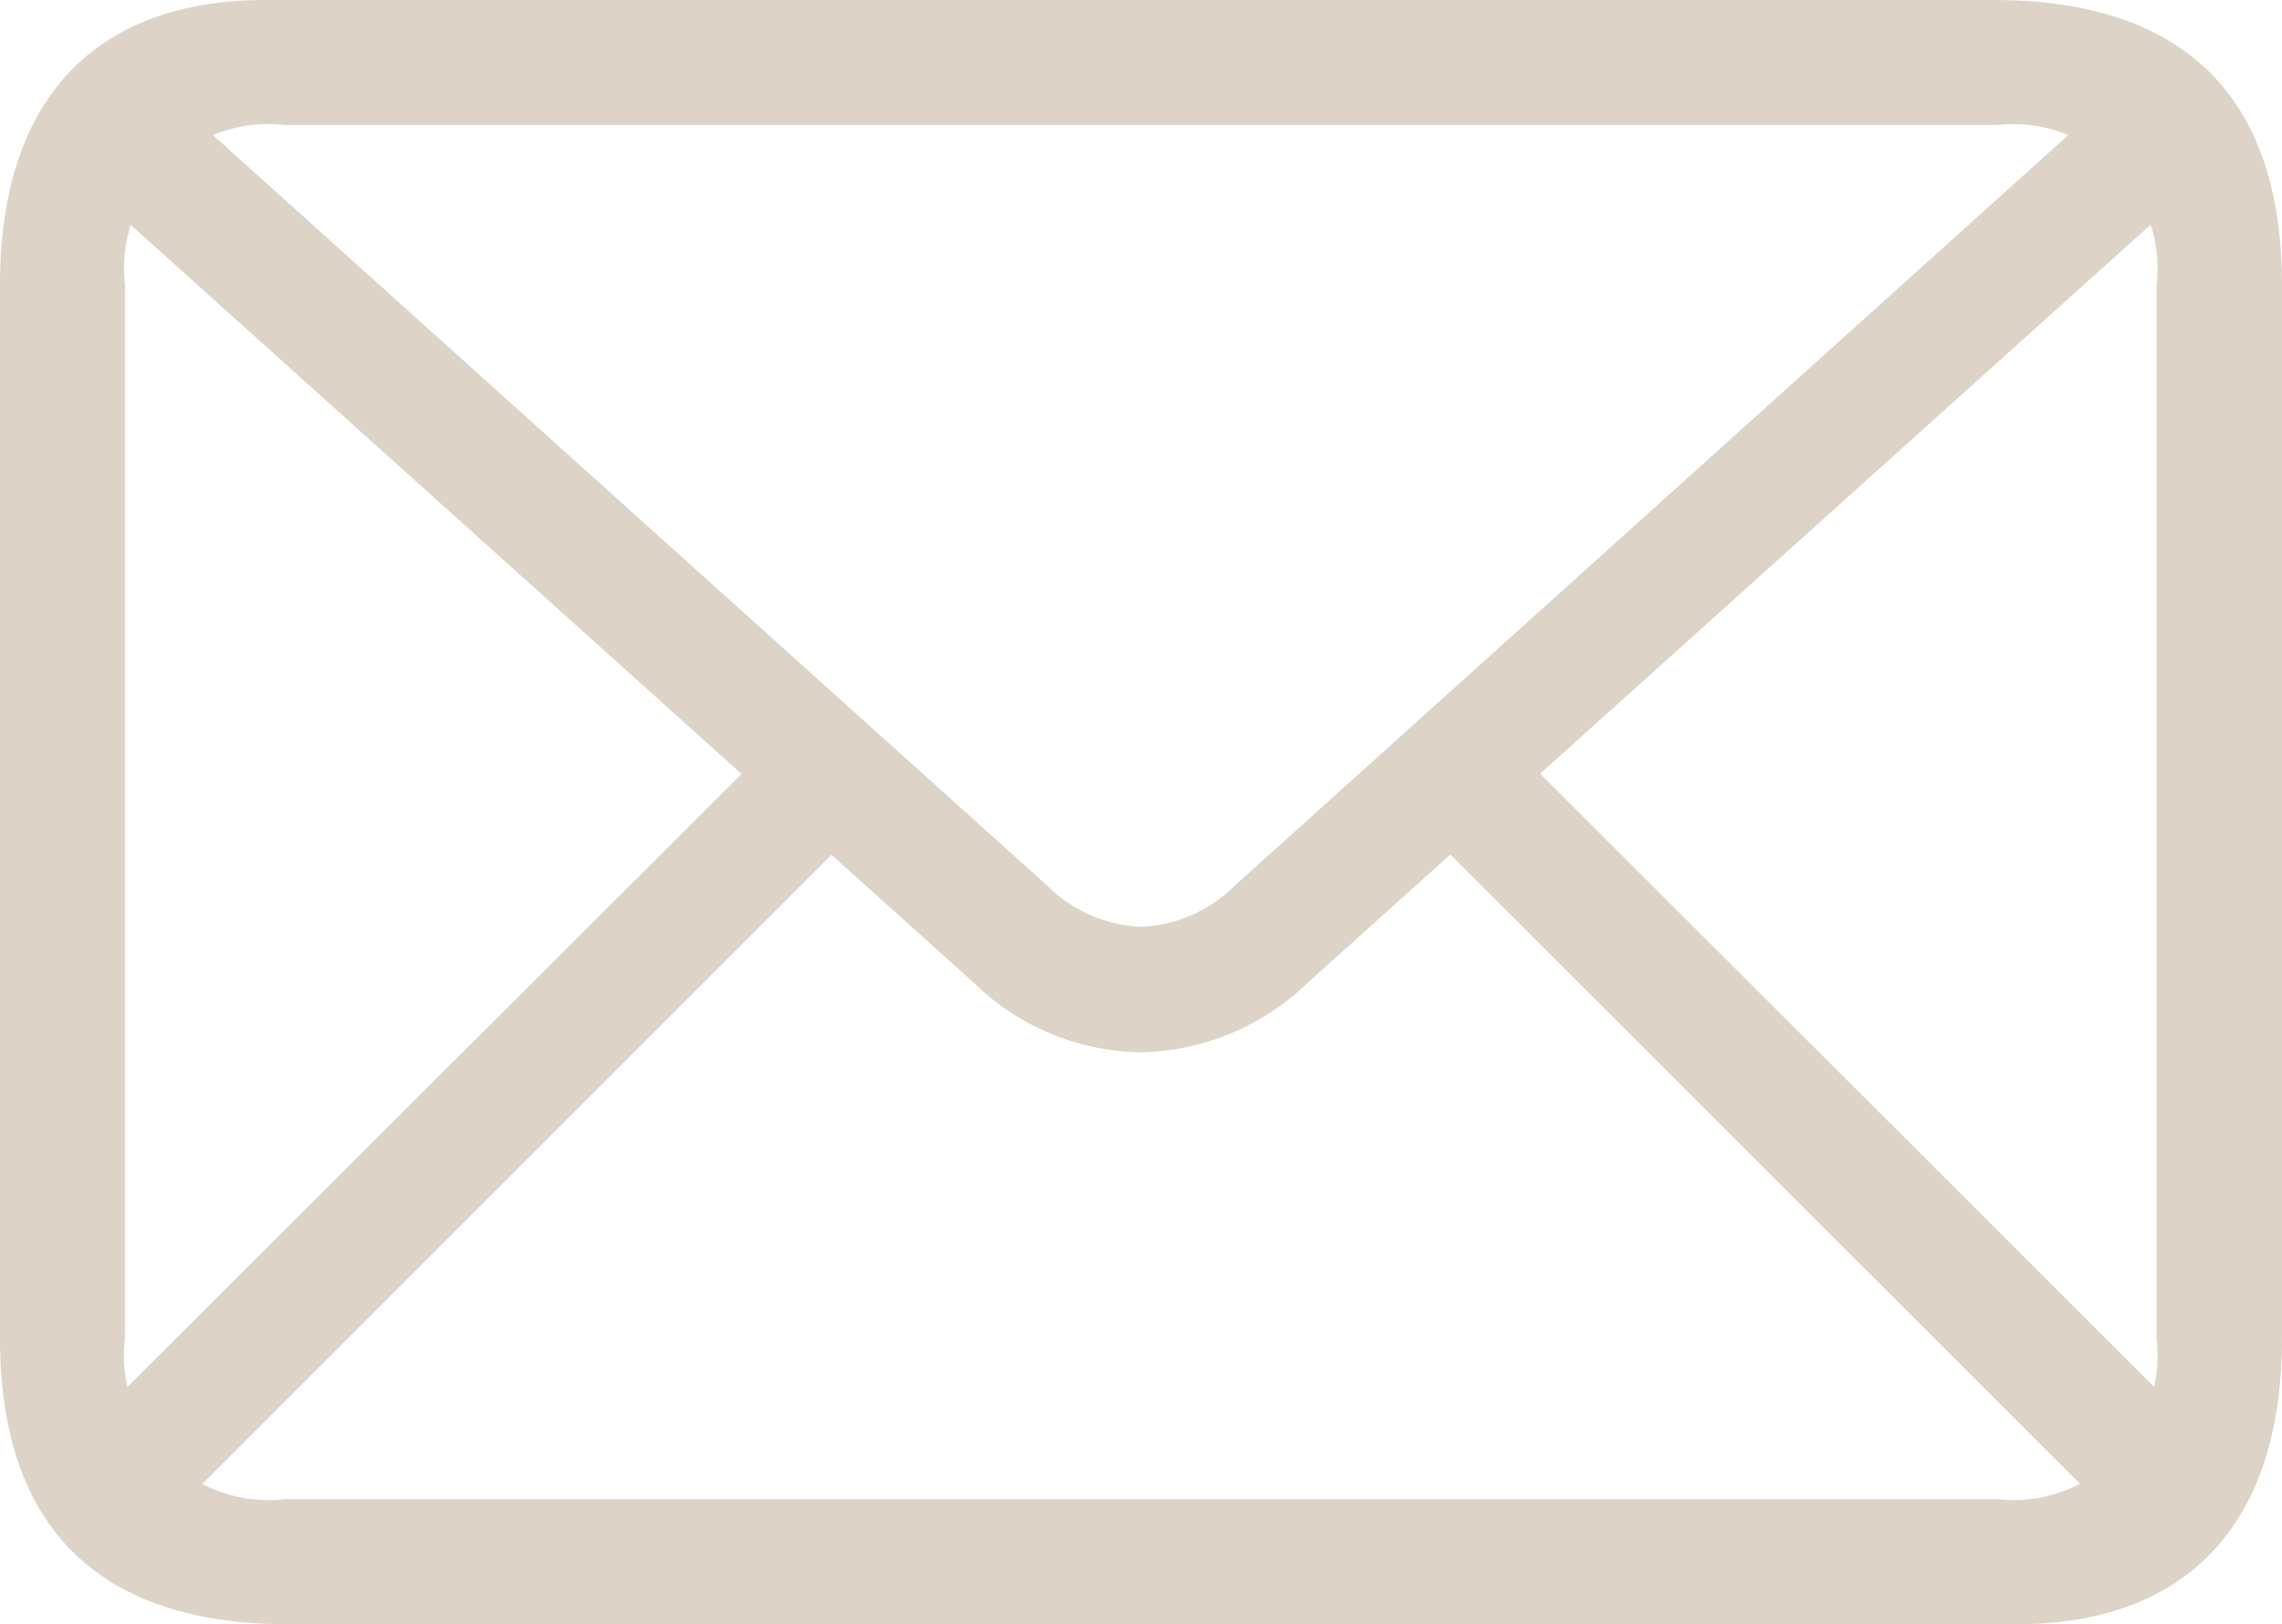 <svg xmlns="http://www.w3.org/2000/svg" viewBox="0 0 48.56 34.56"><defs><style>.cls-1{fill:#ddd4c7;}</style></defs><g id="Layer_2" data-name="Layer 2"><g id="main"><path class="cls-1" d="M42.42,0H5.65C2.08,0,0,2.05,0,6.06V28.48c0,4,2.09,6.08,6.12,6.08H42.91c3.57,0,5.65-2.07,5.65-6.08V6.06C48.56,2.05,46.47,0,42.42,0Zm3.47,28.48A3.07,3.07,0,0,1,42.5,31.9H6.06a3.08,3.08,0,0,1-3.4-3.43V6.06a3.07,3.07,0,0,1,3.4-3.4H42.5a3.07,3.07,0,0,1,3.39,3.41Z"/><path class="cls-1" d="M24.26,22.39a5.25,5.25,0,0,0,3.58-1.49L47,3.67,45.16,1.84l-18.88,17a3,3,0,0,1-2,.88,3,3,0,0,1-2-.88l-18.9-17L1.54,3.67,20.71,20.9A5.18,5.18,0,0,0,24.26,22.39Z"/><polygon class="cls-1" points="3.68 32.2 18.33 17.55 16.51 15.74 1.86 30.36 3.68 32.2"/><polygon class="cls-1" points="44.9 32.21 46.7 30.37 32.05 15.74 30.23 17.55 44.9 32.21"/></g></g></svg>